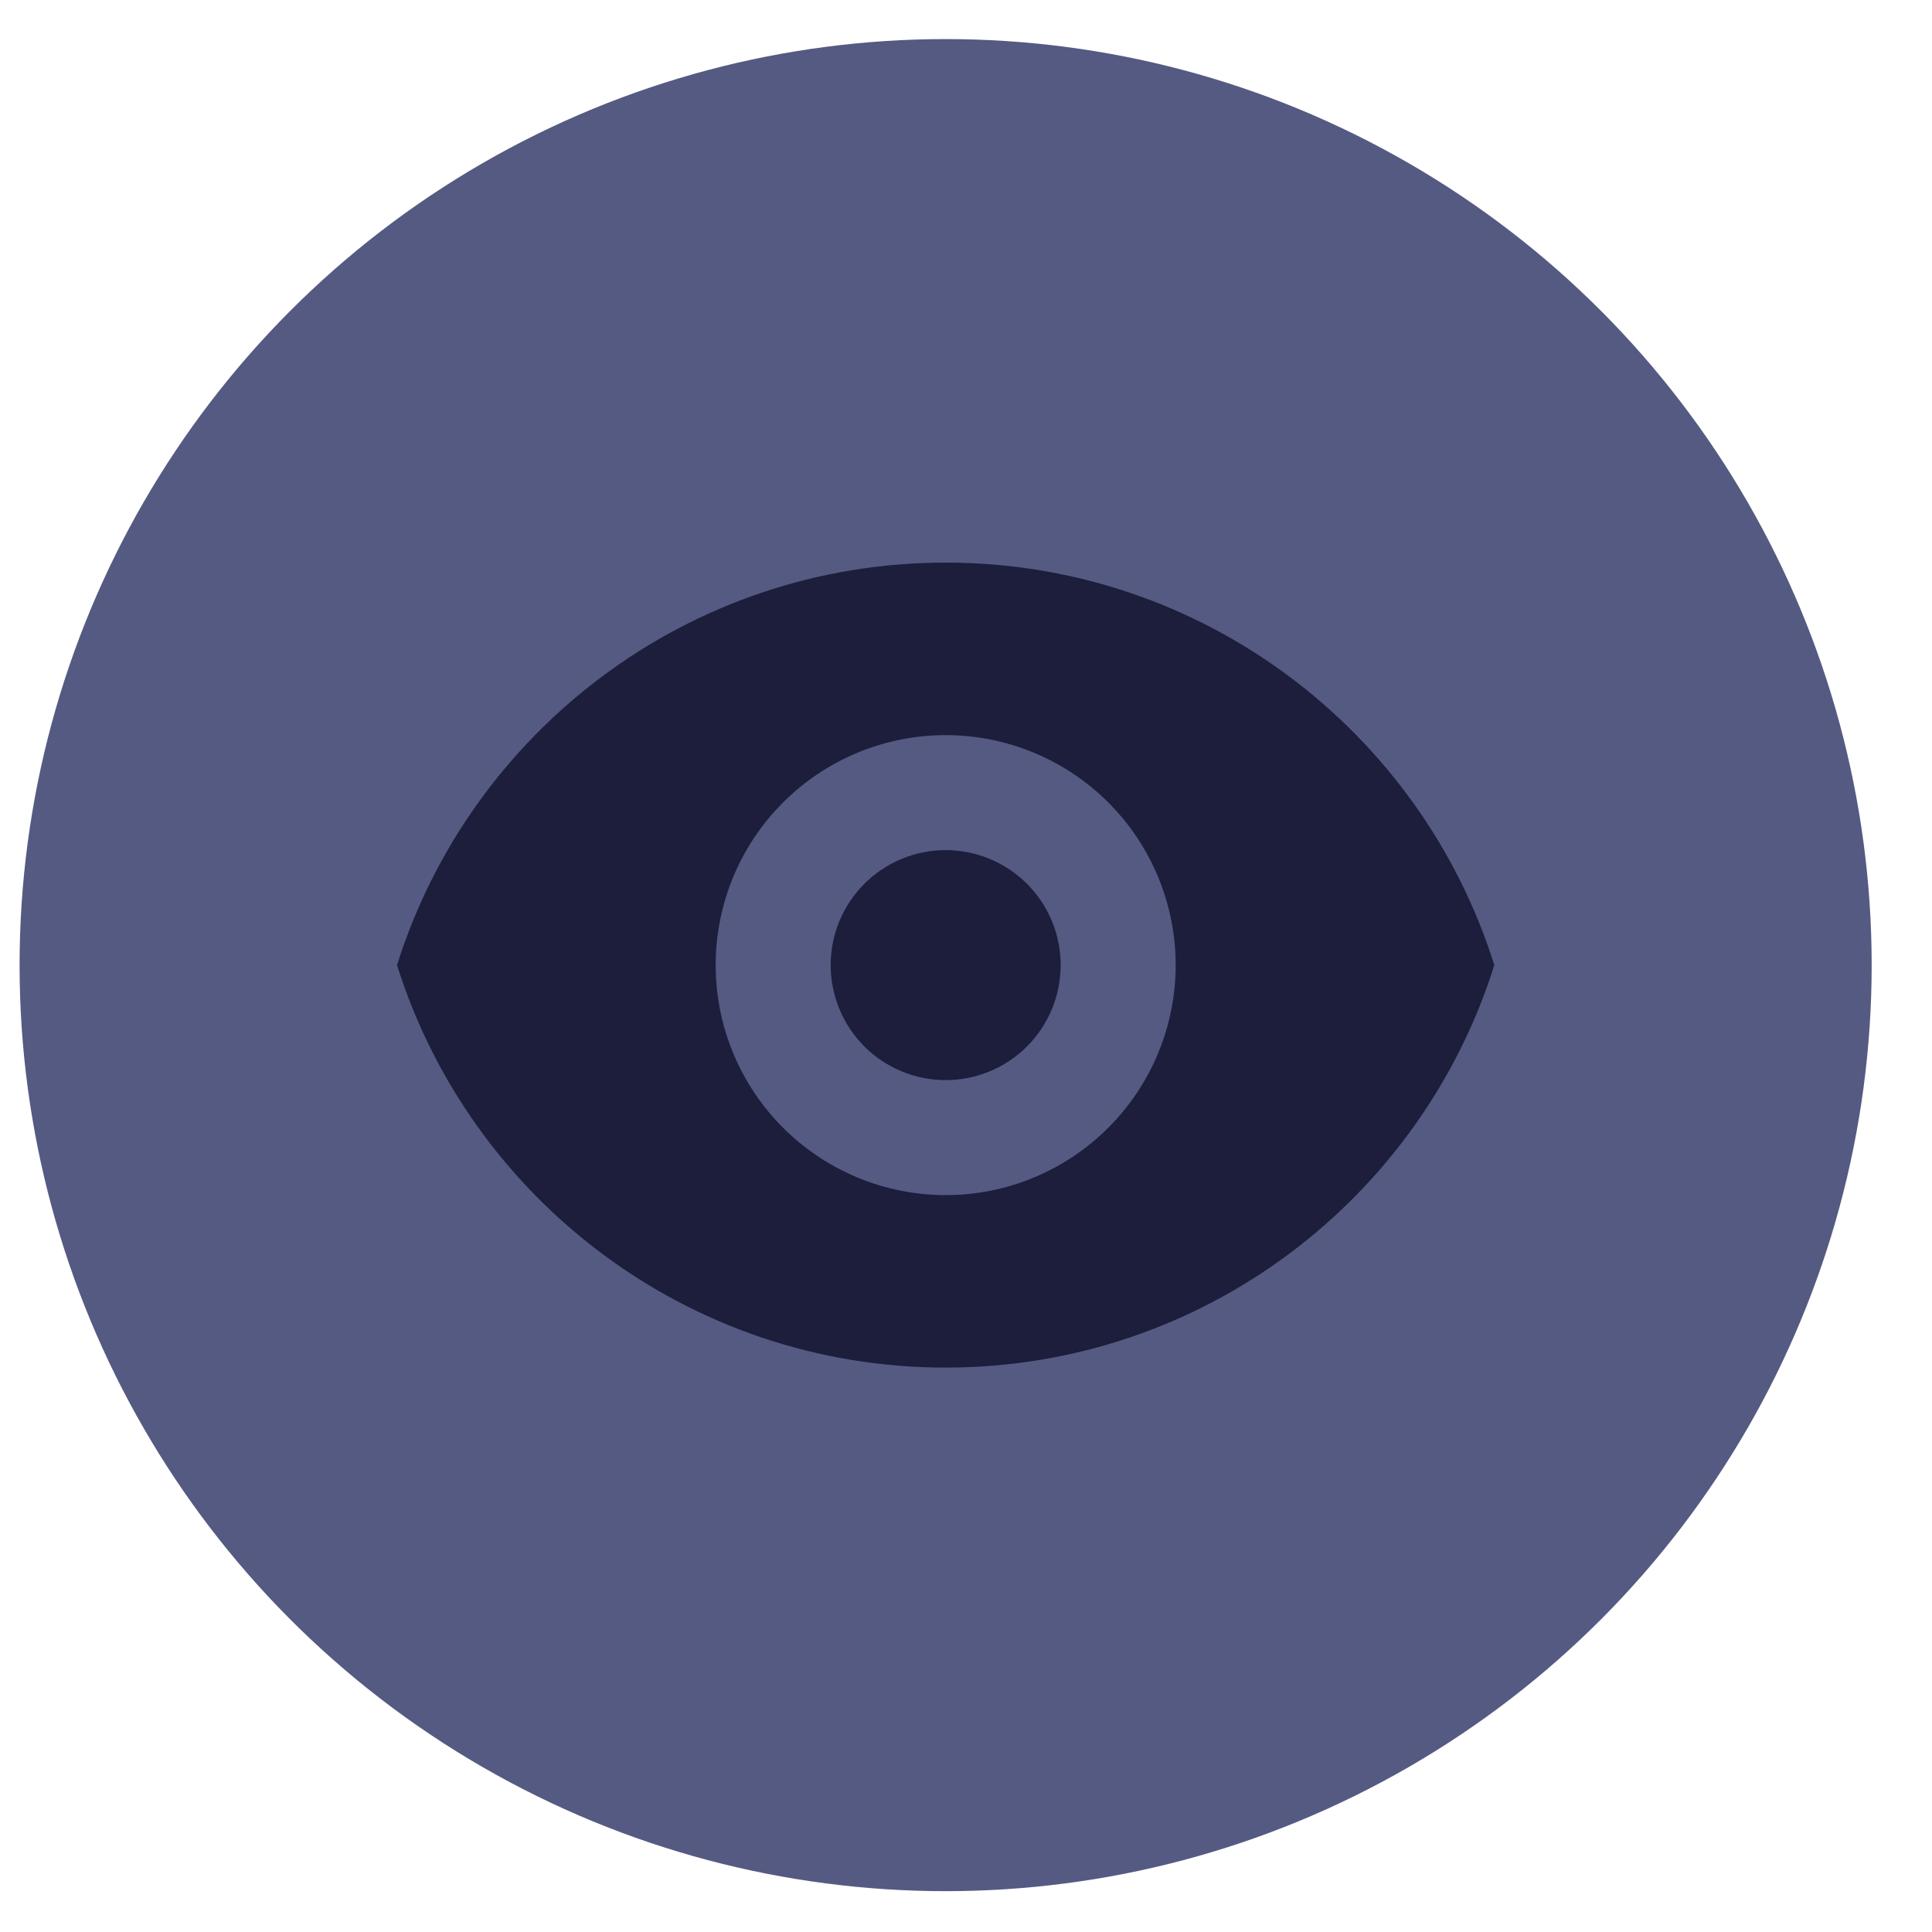 <svg xmlns="http://www.w3.org/2000/svg" width="44" height="44" fill="none" viewBox="0 0 44 44"><circle cx="21.536" cy="21.98" r="21.09" fill="#555A82"/><path fill="#1C1E3B" fill-rule="evenodd" d="M21.537 12.813C15.673 12.813 10.71 16.667 9.042 21.98C10.71 27.292 15.673 31.146 21.537 31.146C27.401 31.146 32.364 27.292 34.032 21.98C32.364 16.667 27.401 12.813 21.537 12.813ZM25.241 25.683C26.223 24.701 26.775 23.369 26.775 21.98C26.775 20.59 26.223 19.258 25.241 18.276C24.259 17.294 22.926 16.742 21.537 16.742C20.148 16.742 18.816 17.294 17.833 18.276C16.851 19.258 16.299 20.59 16.299 21.98C16.299 23.369 16.851 24.701 17.833 25.683C18.816 26.666 20.148 27.218 21.537 27.218C22.926 27.218 24.259 26.666 25.241 25.683ZM23.389 23.832C22.898 24.323 22.232 24.599 21.537 24.599C20.842 24.599 20.176 24.323 19.685 23.832C19.194 23.34 18.918 22.674 18.918 21.98C18.918 21.285 19.194 20.619 19.685 20.128C20.176 19.637 20.842 19.361 21.537 19.361C22.232 19.361 22.898 19.637 23.389 20.128C23.88 20.619 24.156 21.285 24.156 21.98C24.156 22.674 23.88 23.34 23.389 23.832Z" clip-rule="evenodd"/></svg>
